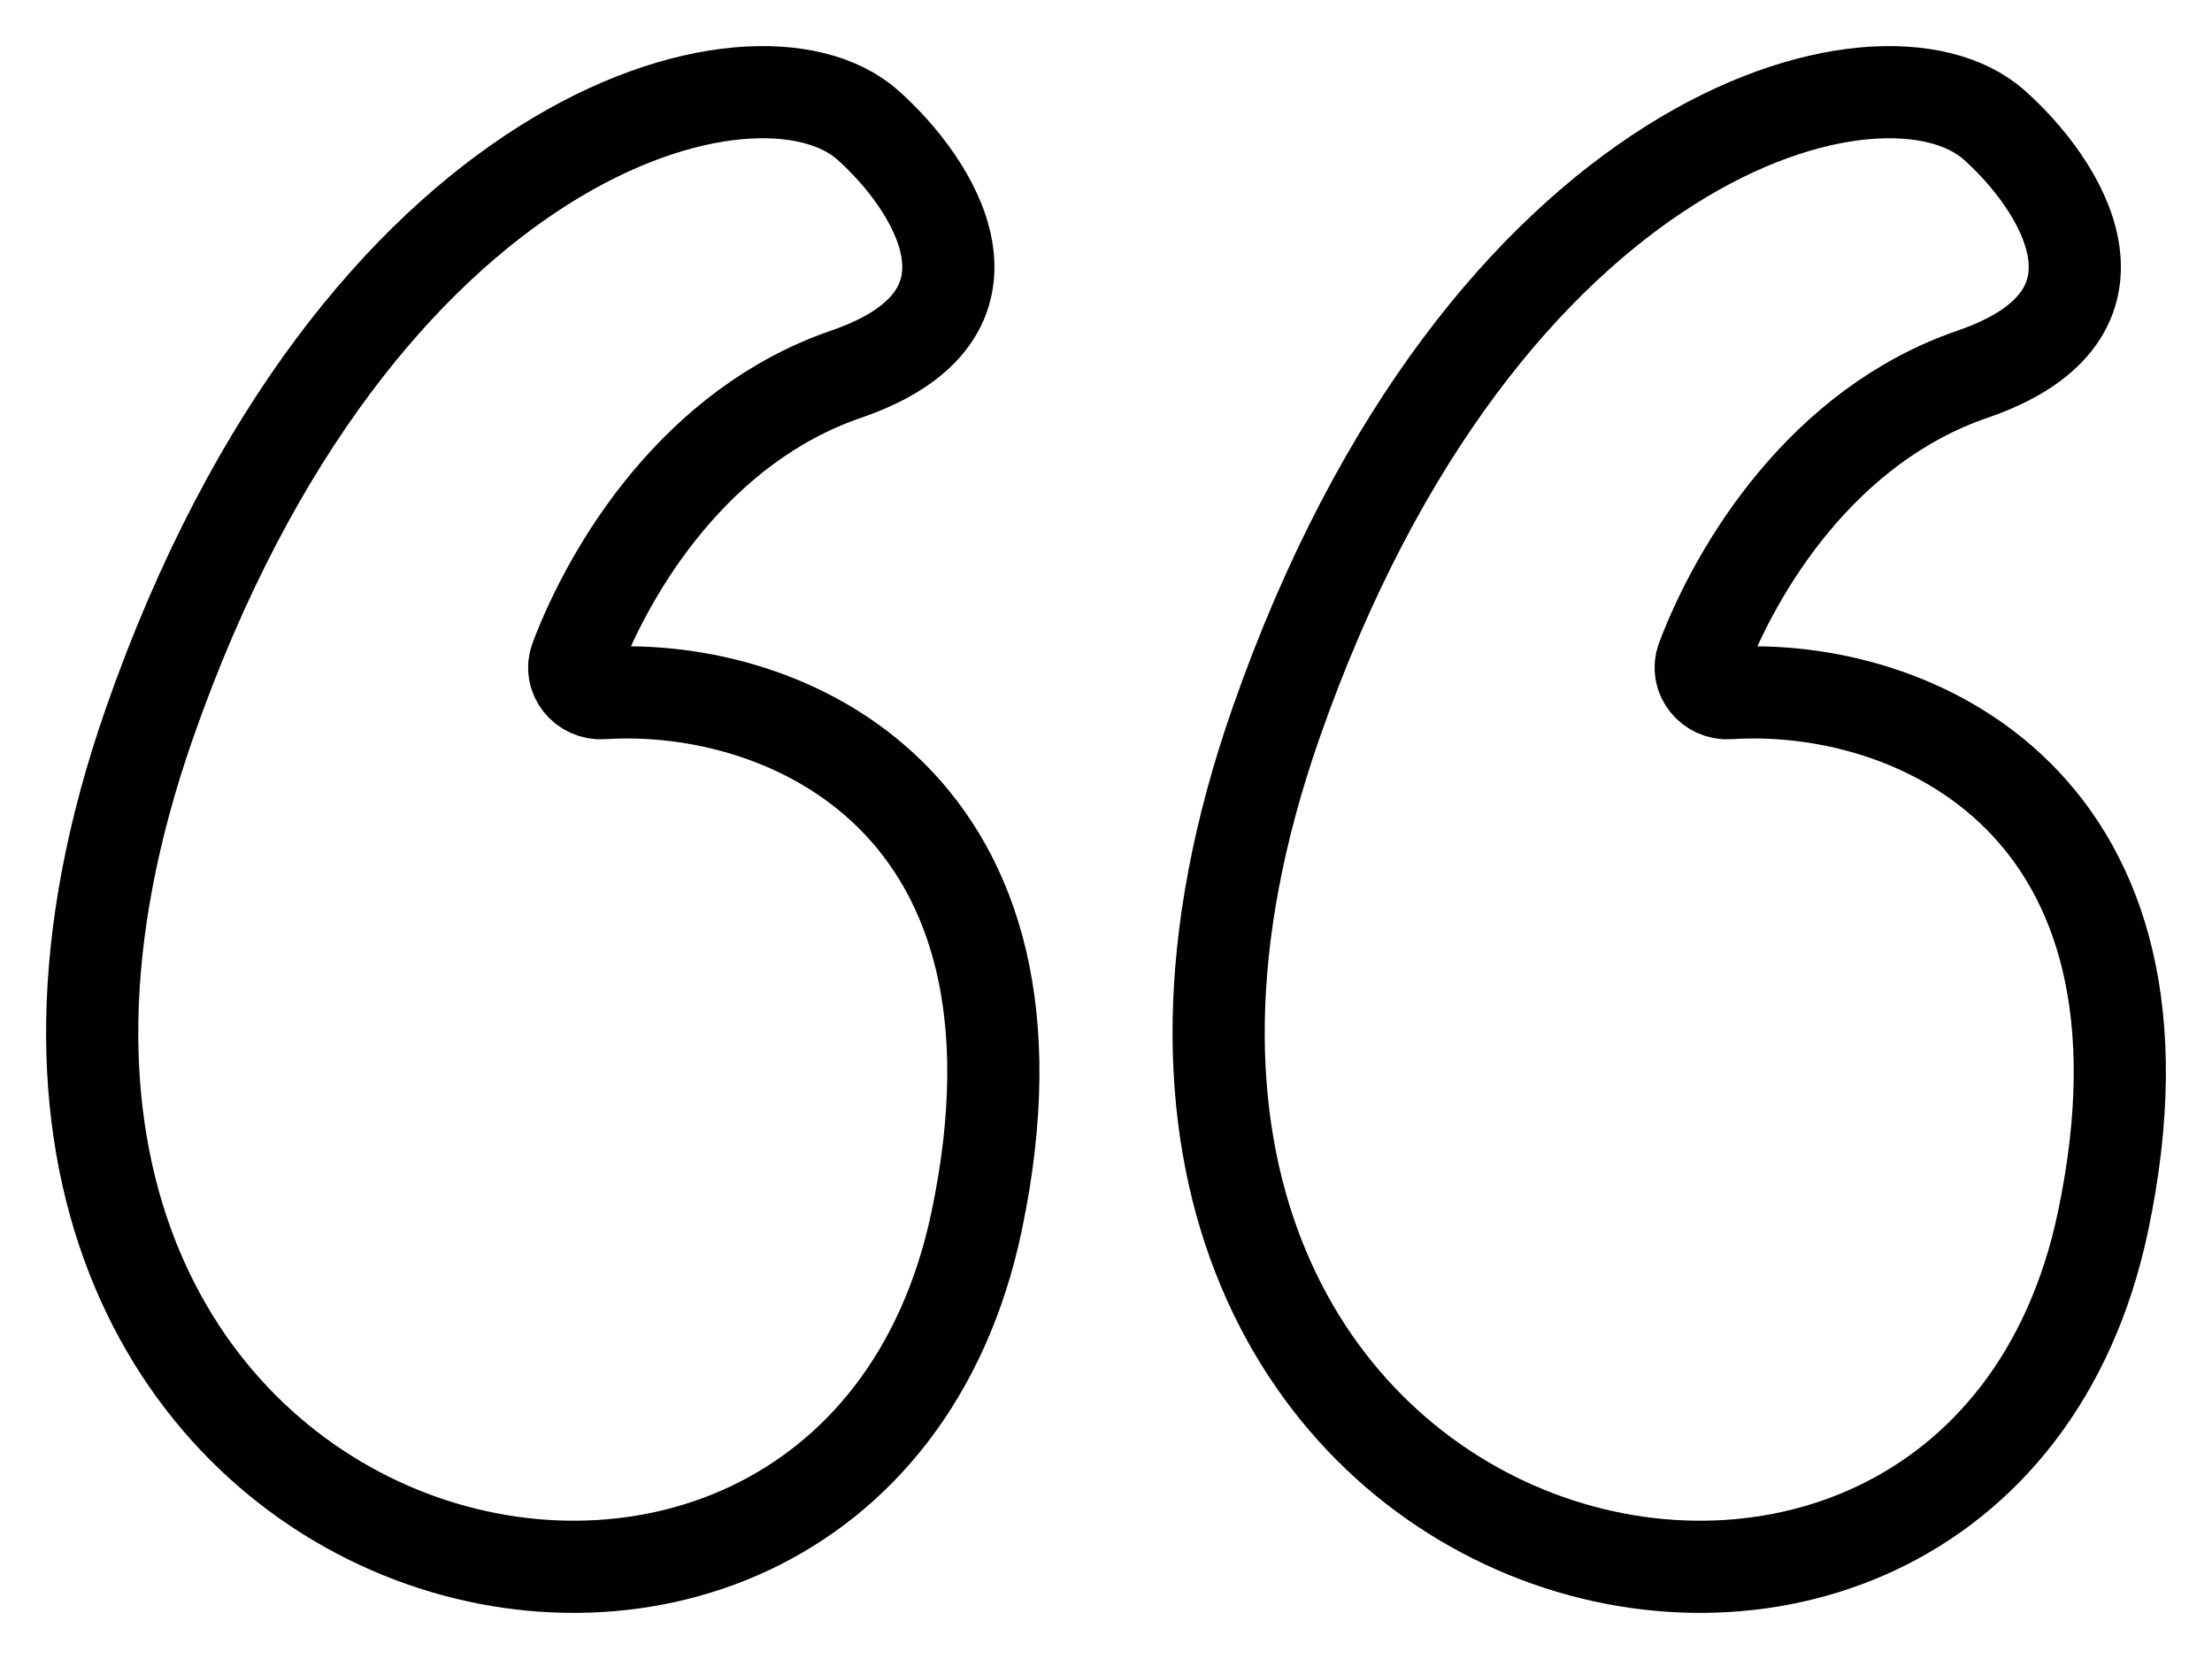 <svg width="24" height="18" viewBox="0 0 24 18" fill="none" xmlns="http://www.w3.org/2000/svg">
<path d="M22.819 13.247C23.769 8.717 20.764 7.39 18.757 7.521C18.558 7.534 18.397 7.341 18.47 7.147C18.846 6.156 19.773 4.619 21.402 4.06C23.291 3.411 22.347 1.988 21.638 1.357C20.424 0.277 16.087 1.429 13.845 7.843C10.539 17.3 21.402 20.003 22.819 13.247Z" stroke="black" strokeLinecap="round"/>
<path d="M10.597 13.247C11.547 8.717 8.542 7.39 6.535 7.521C6.336 7.534 6.174 7.341 6.248 7.147C6.624 6.156 7.551 4.619 9.18 4.06C11.069 3.411 10.125 1.988 9.416 1.357C8.202 0.277 3.865 1.429 1.623 7.843C-1.683 17.3 9.18 20.003 10.597 13.247Z" stroke="black" strokeLinecap="round"/>
</svg>
